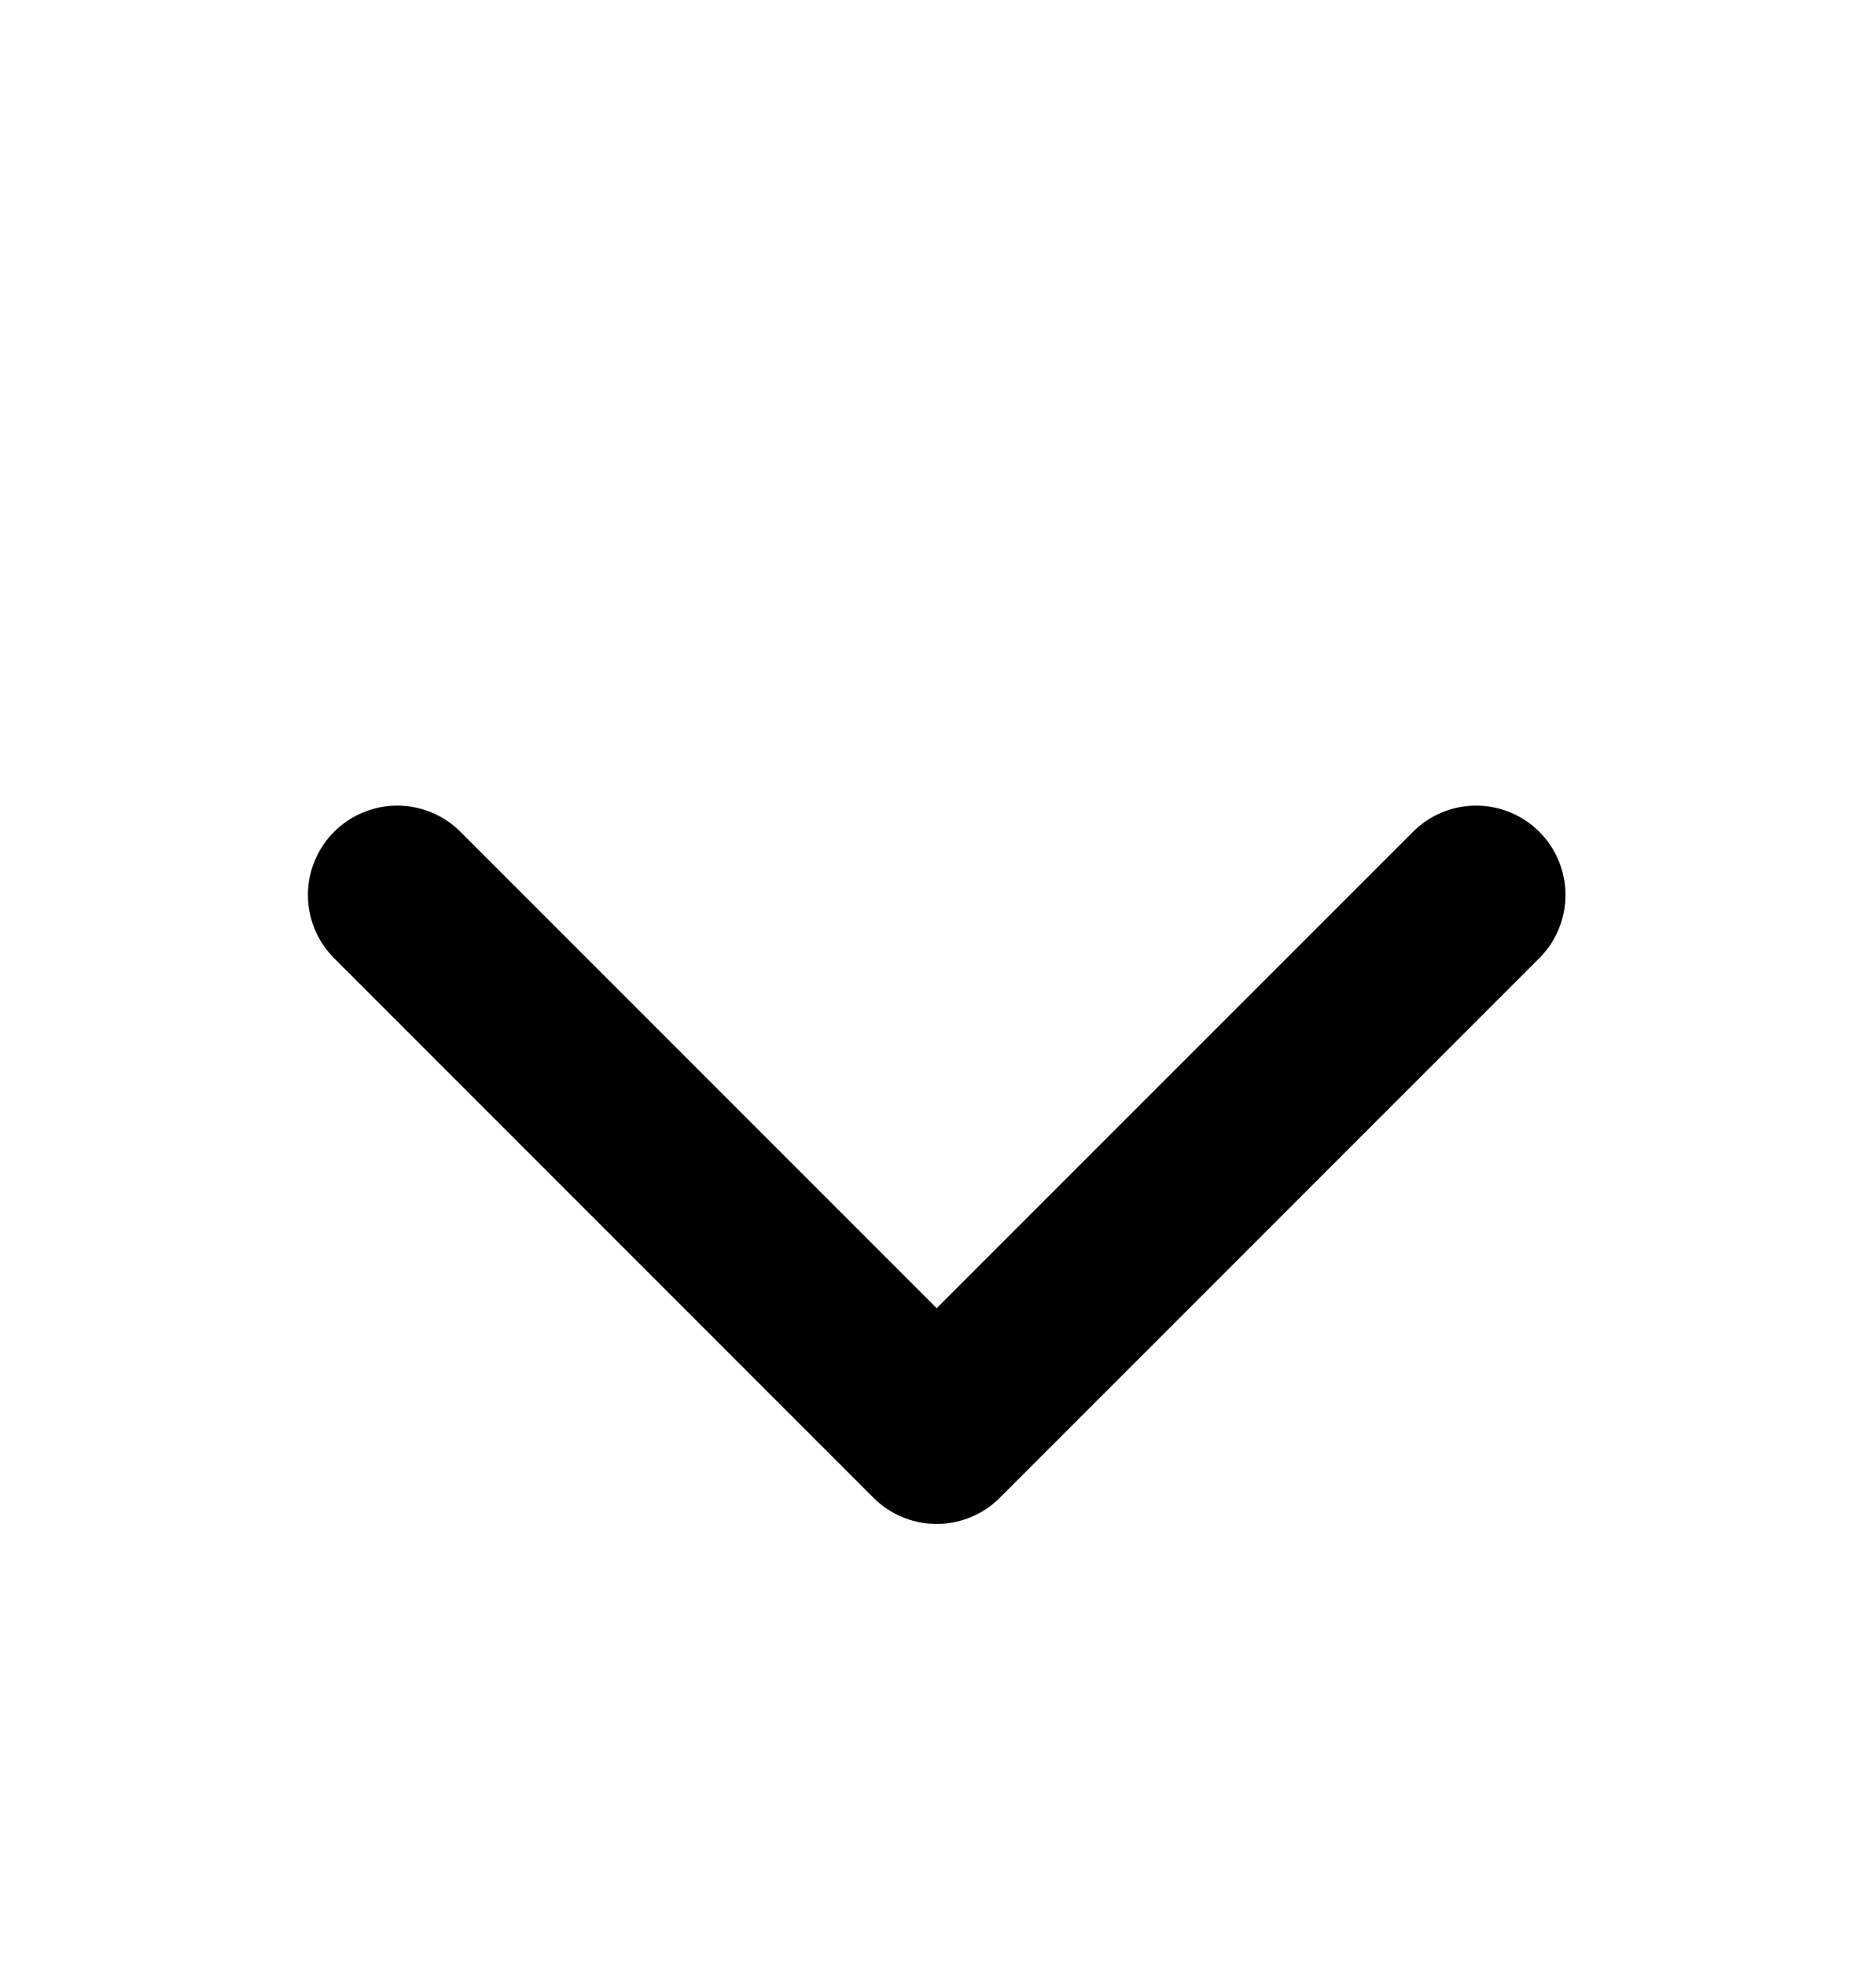 <svg width="21" height="22" viewBox="0 0 21 22" fill="none" xmlns="http://www.w3.org/2000/svg">
<path d="M16.524 10.015L10.485 16.053L4.447 10.015" stroke="currentColor" stroke-width="2" stroke-linecap="round" stroke-linejoin="round"/>
</svg>
